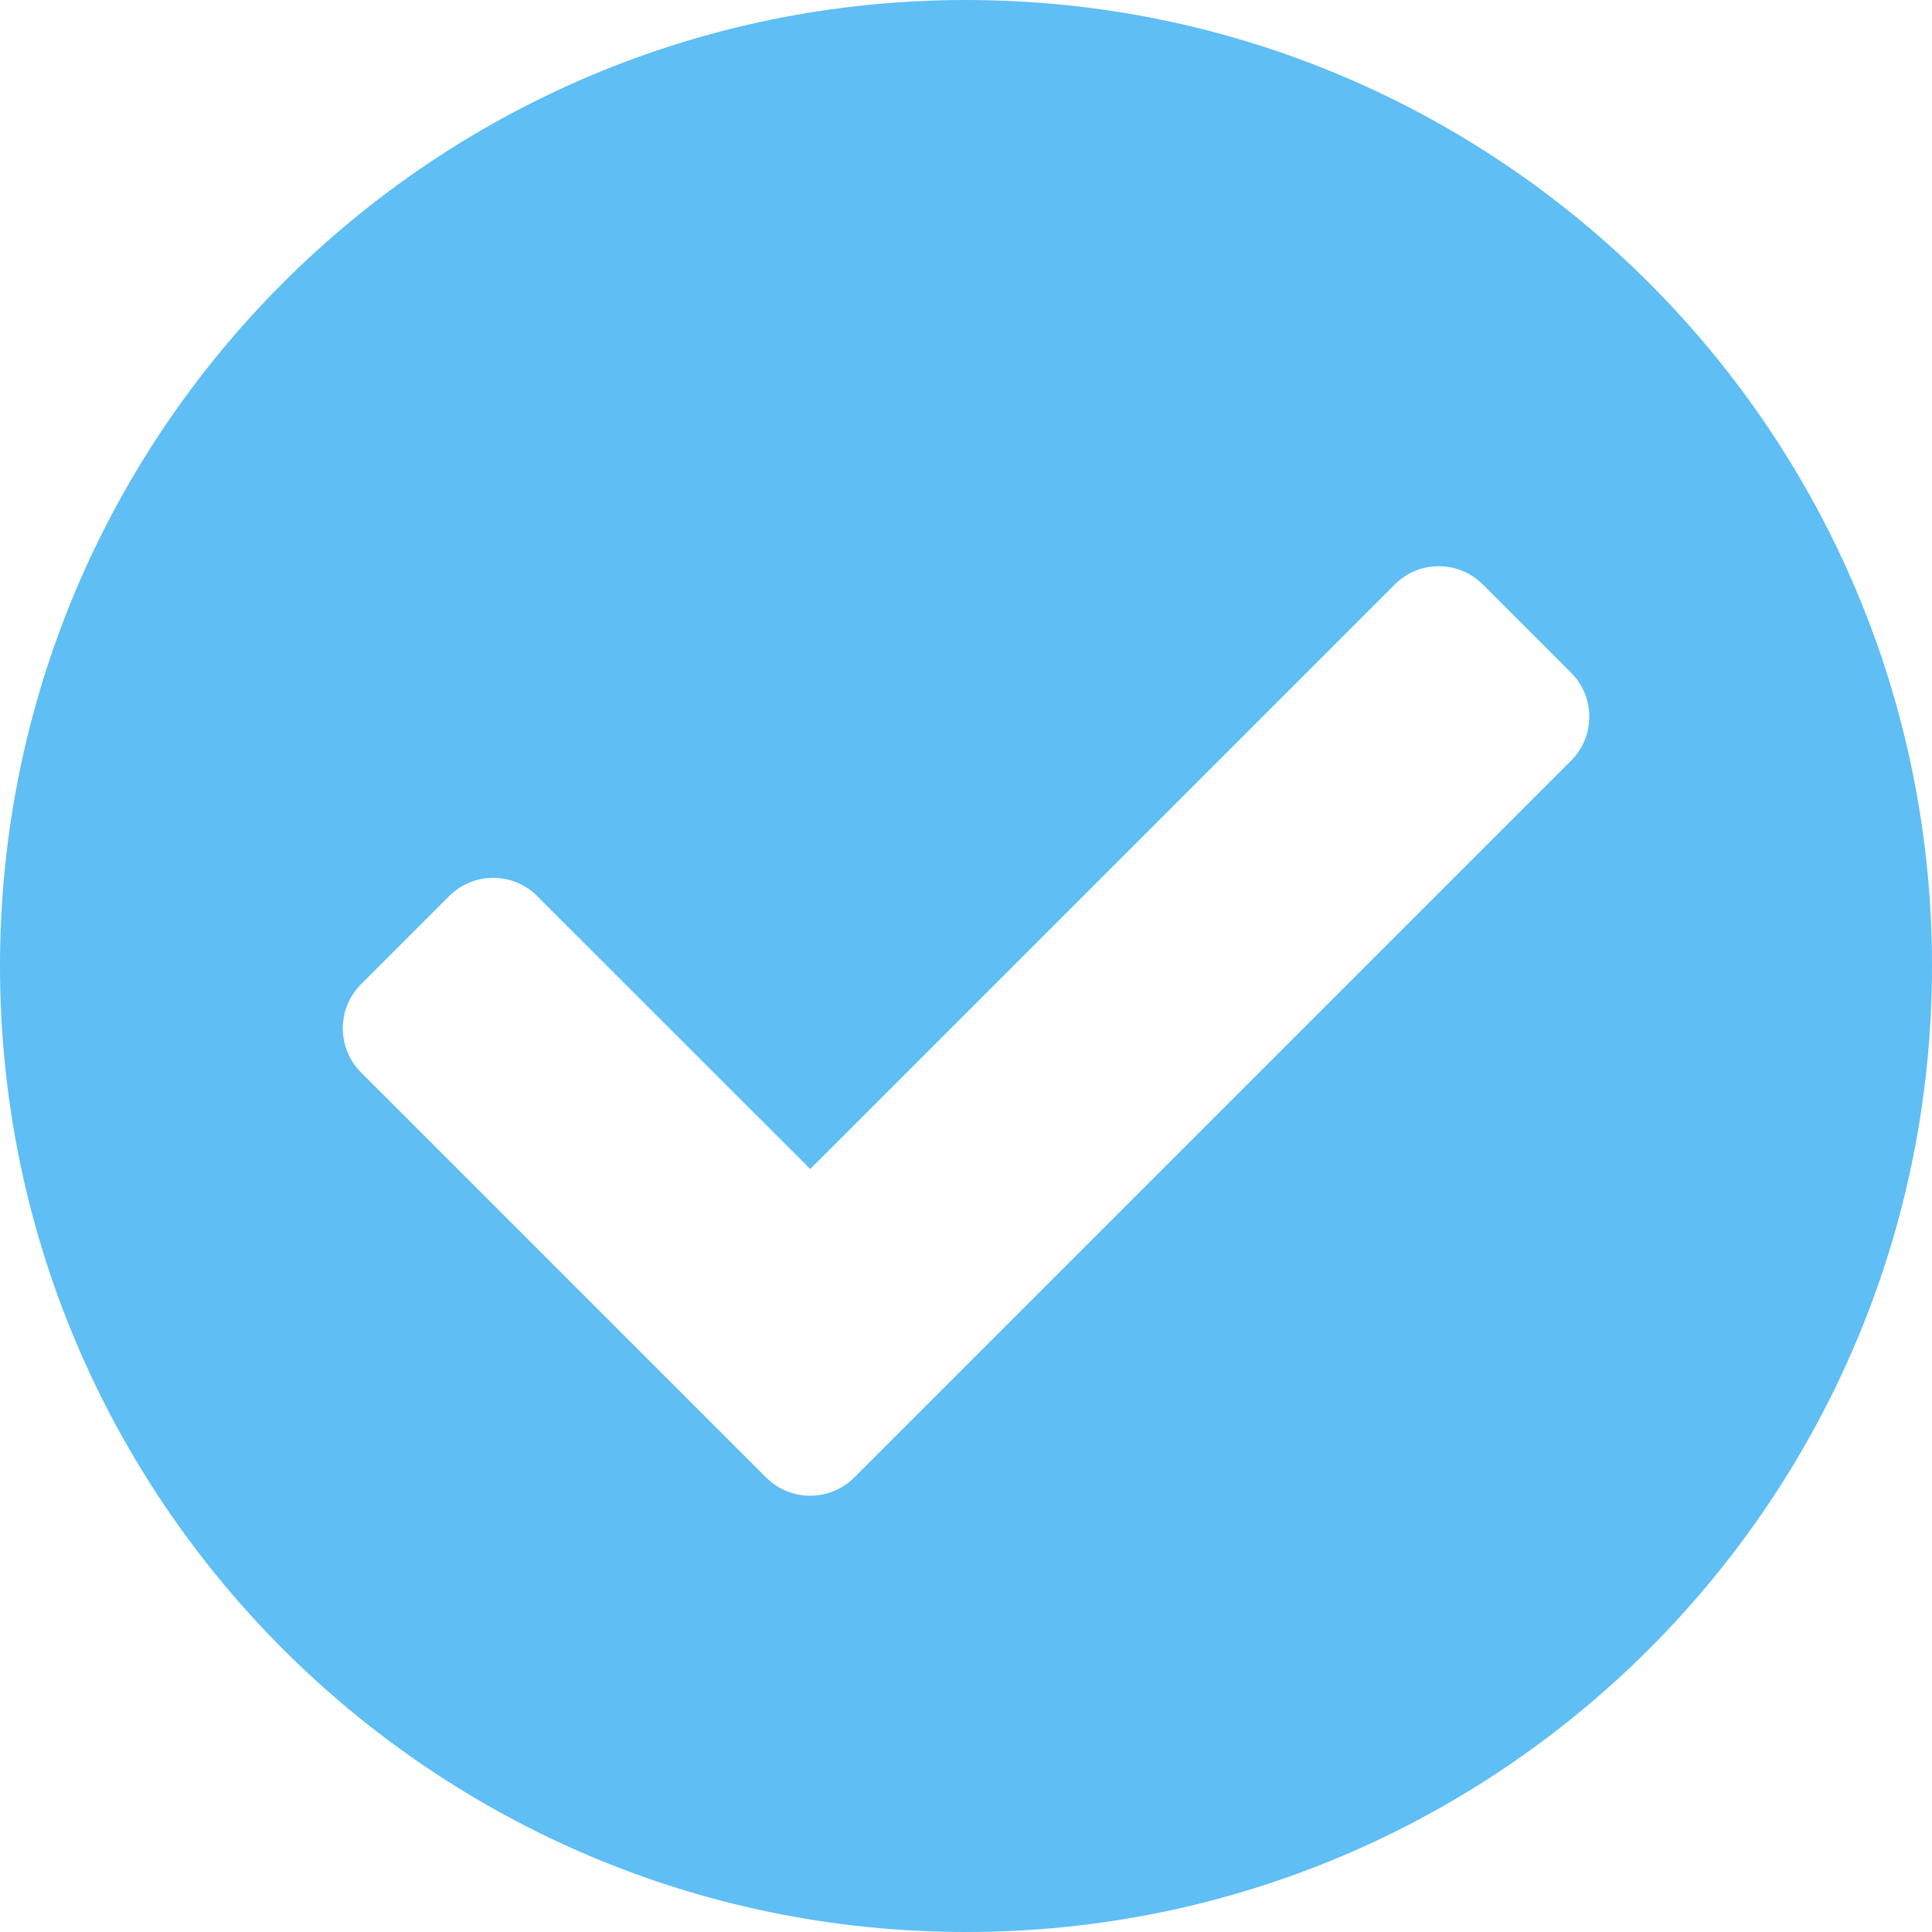 <svg width="13" height="13" viewBox="0 0 13 13" fill="none" xmlns="http://www.w3.org/2000/svg">
<path d="M13 6.5C13 10.09 10.09 13 6.5 13C2.91 13 0 10.09 0 6.5C0 2.91 2.91 0 6.5 0C10.09 0 13 2.91 13 6.5ZM5.748 9.942L10.571 5.119C10.735 4.955 10.735 4.69 10.571 4.526L9.978 3.933C9.814 3.769 9.548 3.769 9.385 3.933L5.452 7.866L3.615 6.03C3.452 5.866 3.186 5.866 3.022 6.03L2.429 6.623C2.266 6.787 2.266 7.052 2.429 7.216L5.155 9.942C5.319 10.105 5.584 10.105 5.748 9.942Z" fill="#5FBEF4"/>
</svg>
